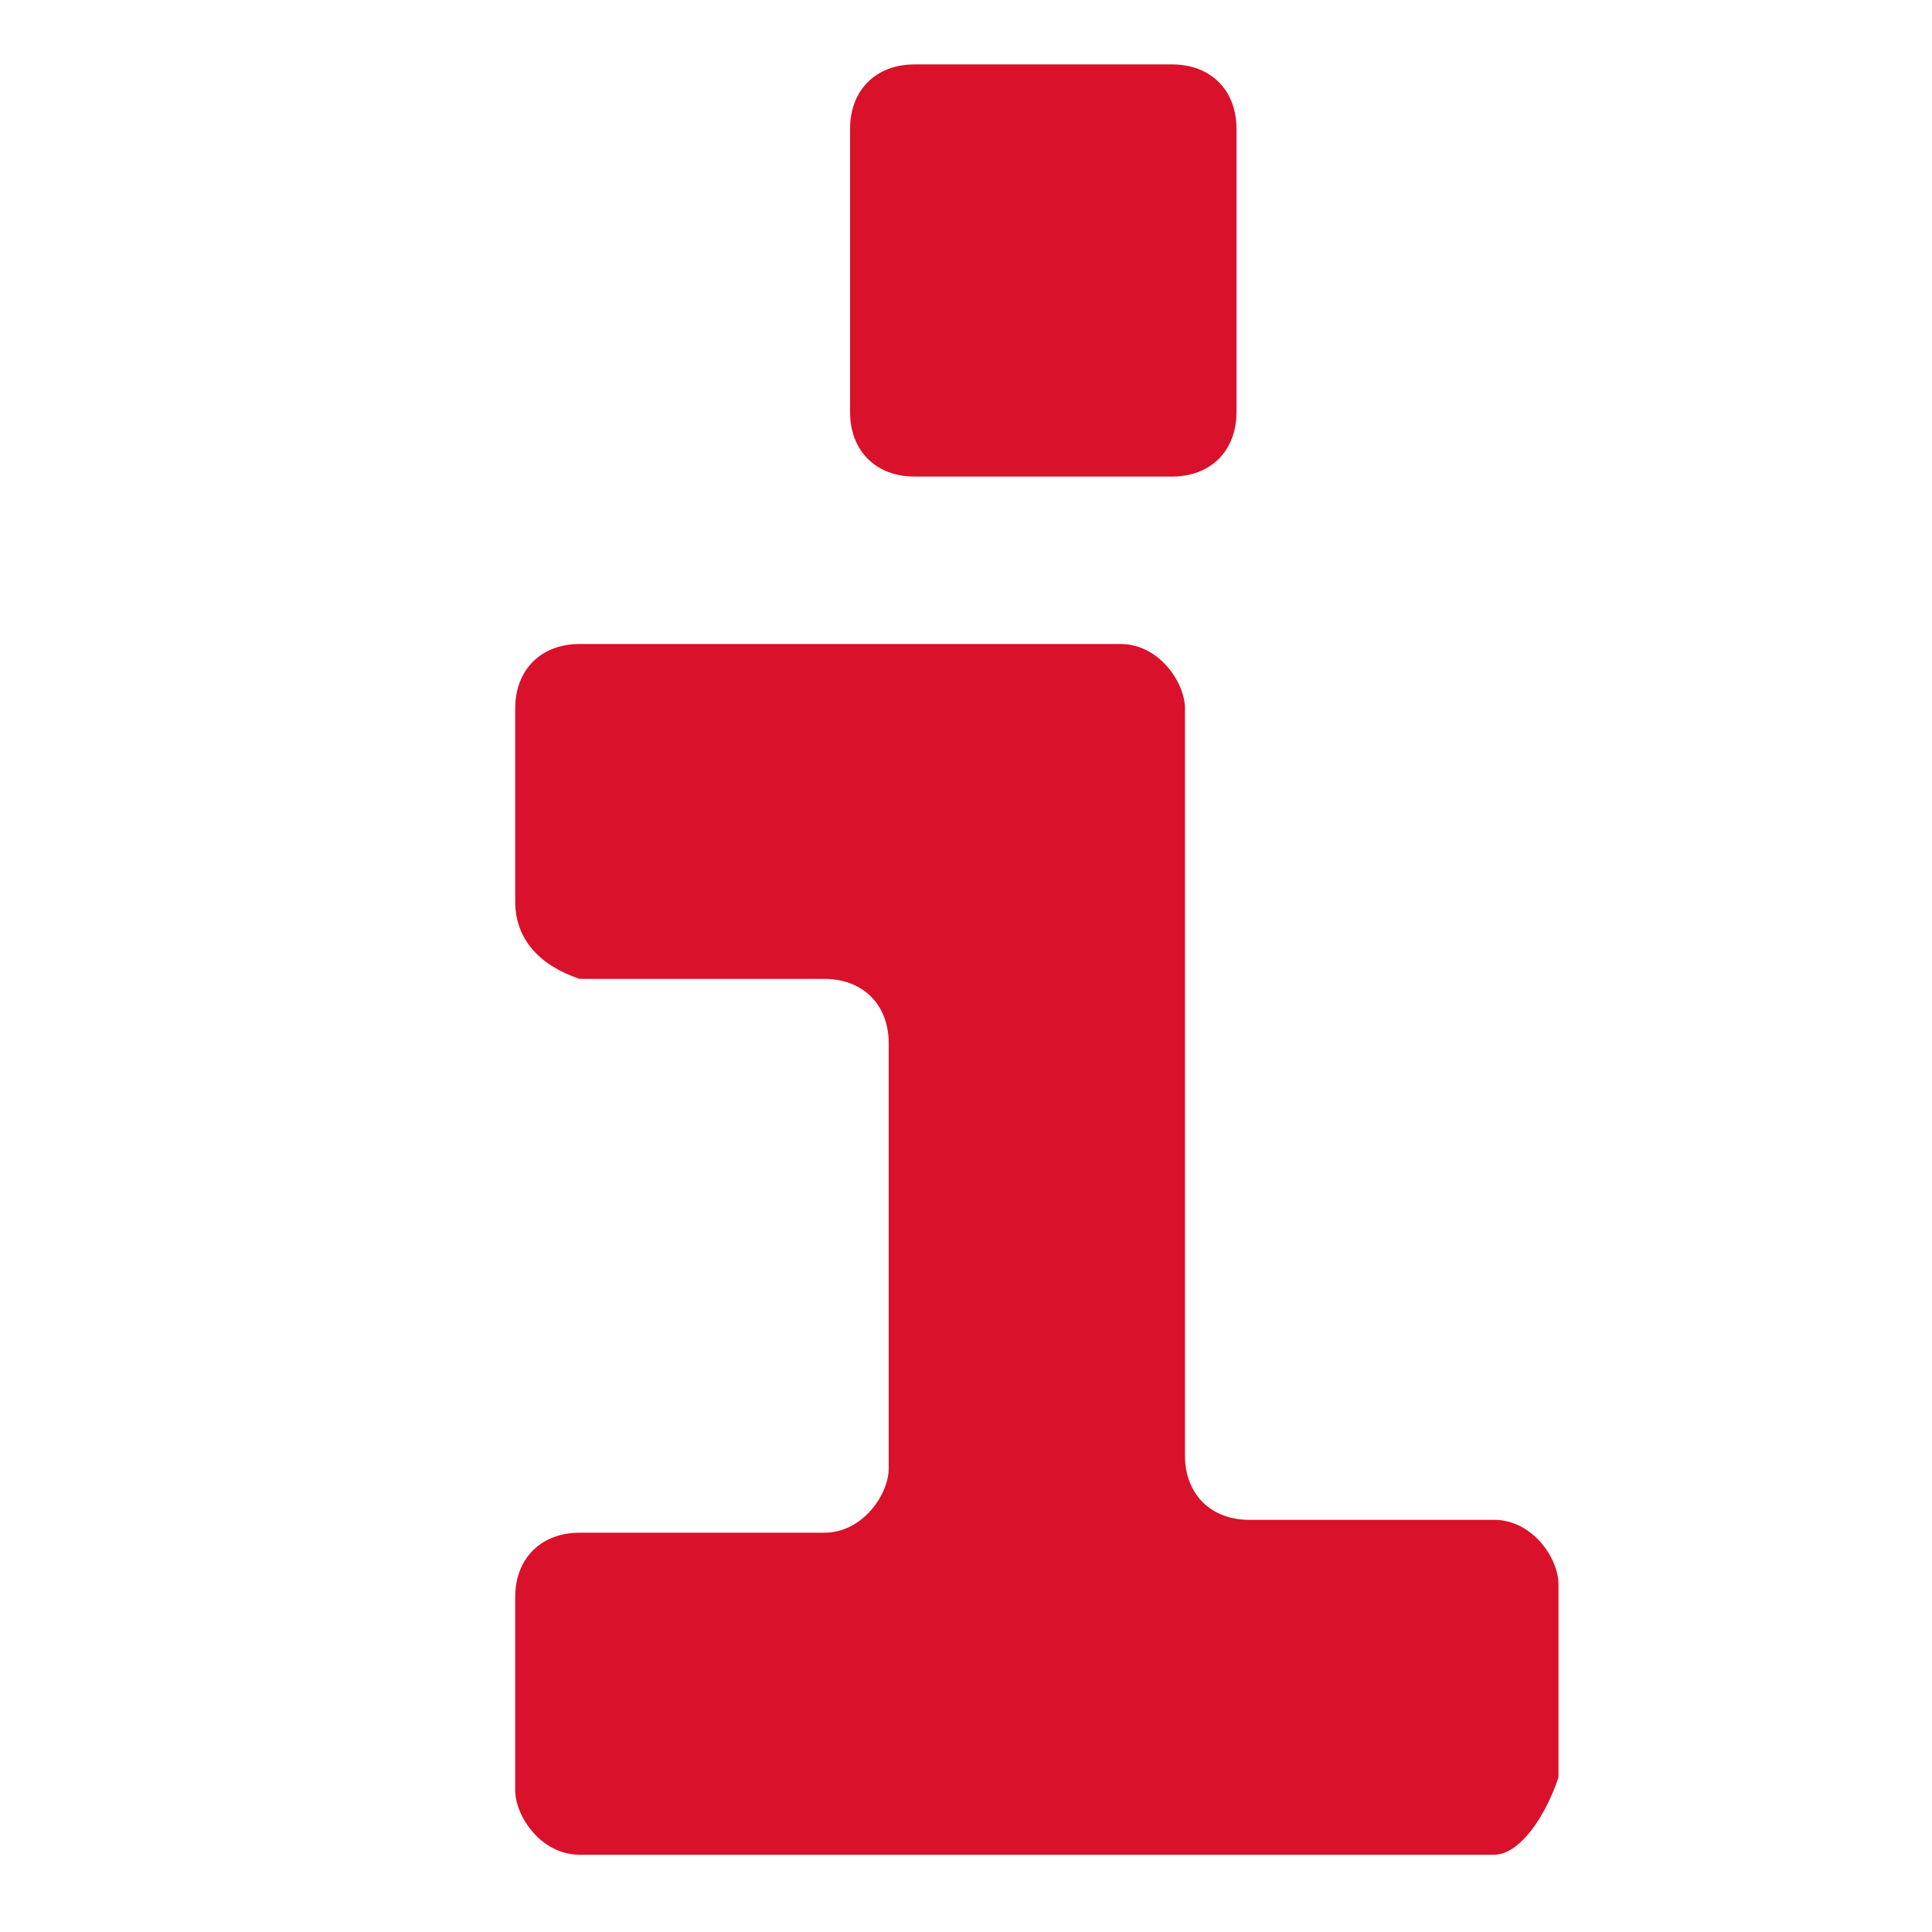 <?xml version="1.0" encoding="utf-8"?>
<!-- Generator: Adobe Illustrator 23.0.4, SVG Export Plug-In . SVG Version: 6.00 Build 0)  -->
<svg version="1.1" id="Layer_1" xmlns="http://www.w3.org/2000/svg" xmlns:xlink="http://www.w3.org/1999/xlink" x="0px" y="0px"
	 viewBox="0 0 15 15" style="enable-background:new 0 0 15 15;" xml:space="preserve">
<style type="text/css">
	.st0{fill:#DA112A;}
	.st1{fill-rule:evenodd;clip-rule:evenodd;fill:#DA112A;}
</style>
<g>
	<path class="st0" d="M7.1,3.7h2c0.3,0,0.5-0.2,0.5-0.5V1c0-0.3-0.2-0.5-0.5-0.5h-2C6.8,0.5,6.6,0.7,6.6,1v2.2
		C6.6,3.5,6.8,3.7,7.1,3.7z"/>
	<path class="st1" d="M11.6,14.4H4.5c-0.3,0-0.5-0.3-0.5-0.5v-1.5c0-0.3,0.2-0.5,0.5-0.5h1.9c0.3,0,0.5-0.3,0.5-0.5V8.1
		c0-0.3-0.2-0.5-0.5-0.5H4.5C4.2,7.5,4,7.3,4,7V5.5c0-0.3,0.2-0.5,0.5-0.5h4.2c0.3,0,0.5,0.3,0.5,0.5v5.8c0,0.3,0.2,0.5,0.5,0.5h1.9
		c0.3,0,0.5,0.3,0.5,0.5v1.5C12,14.1,11.8,14.4,11.6,14.4"/>
</g>
</svg>
